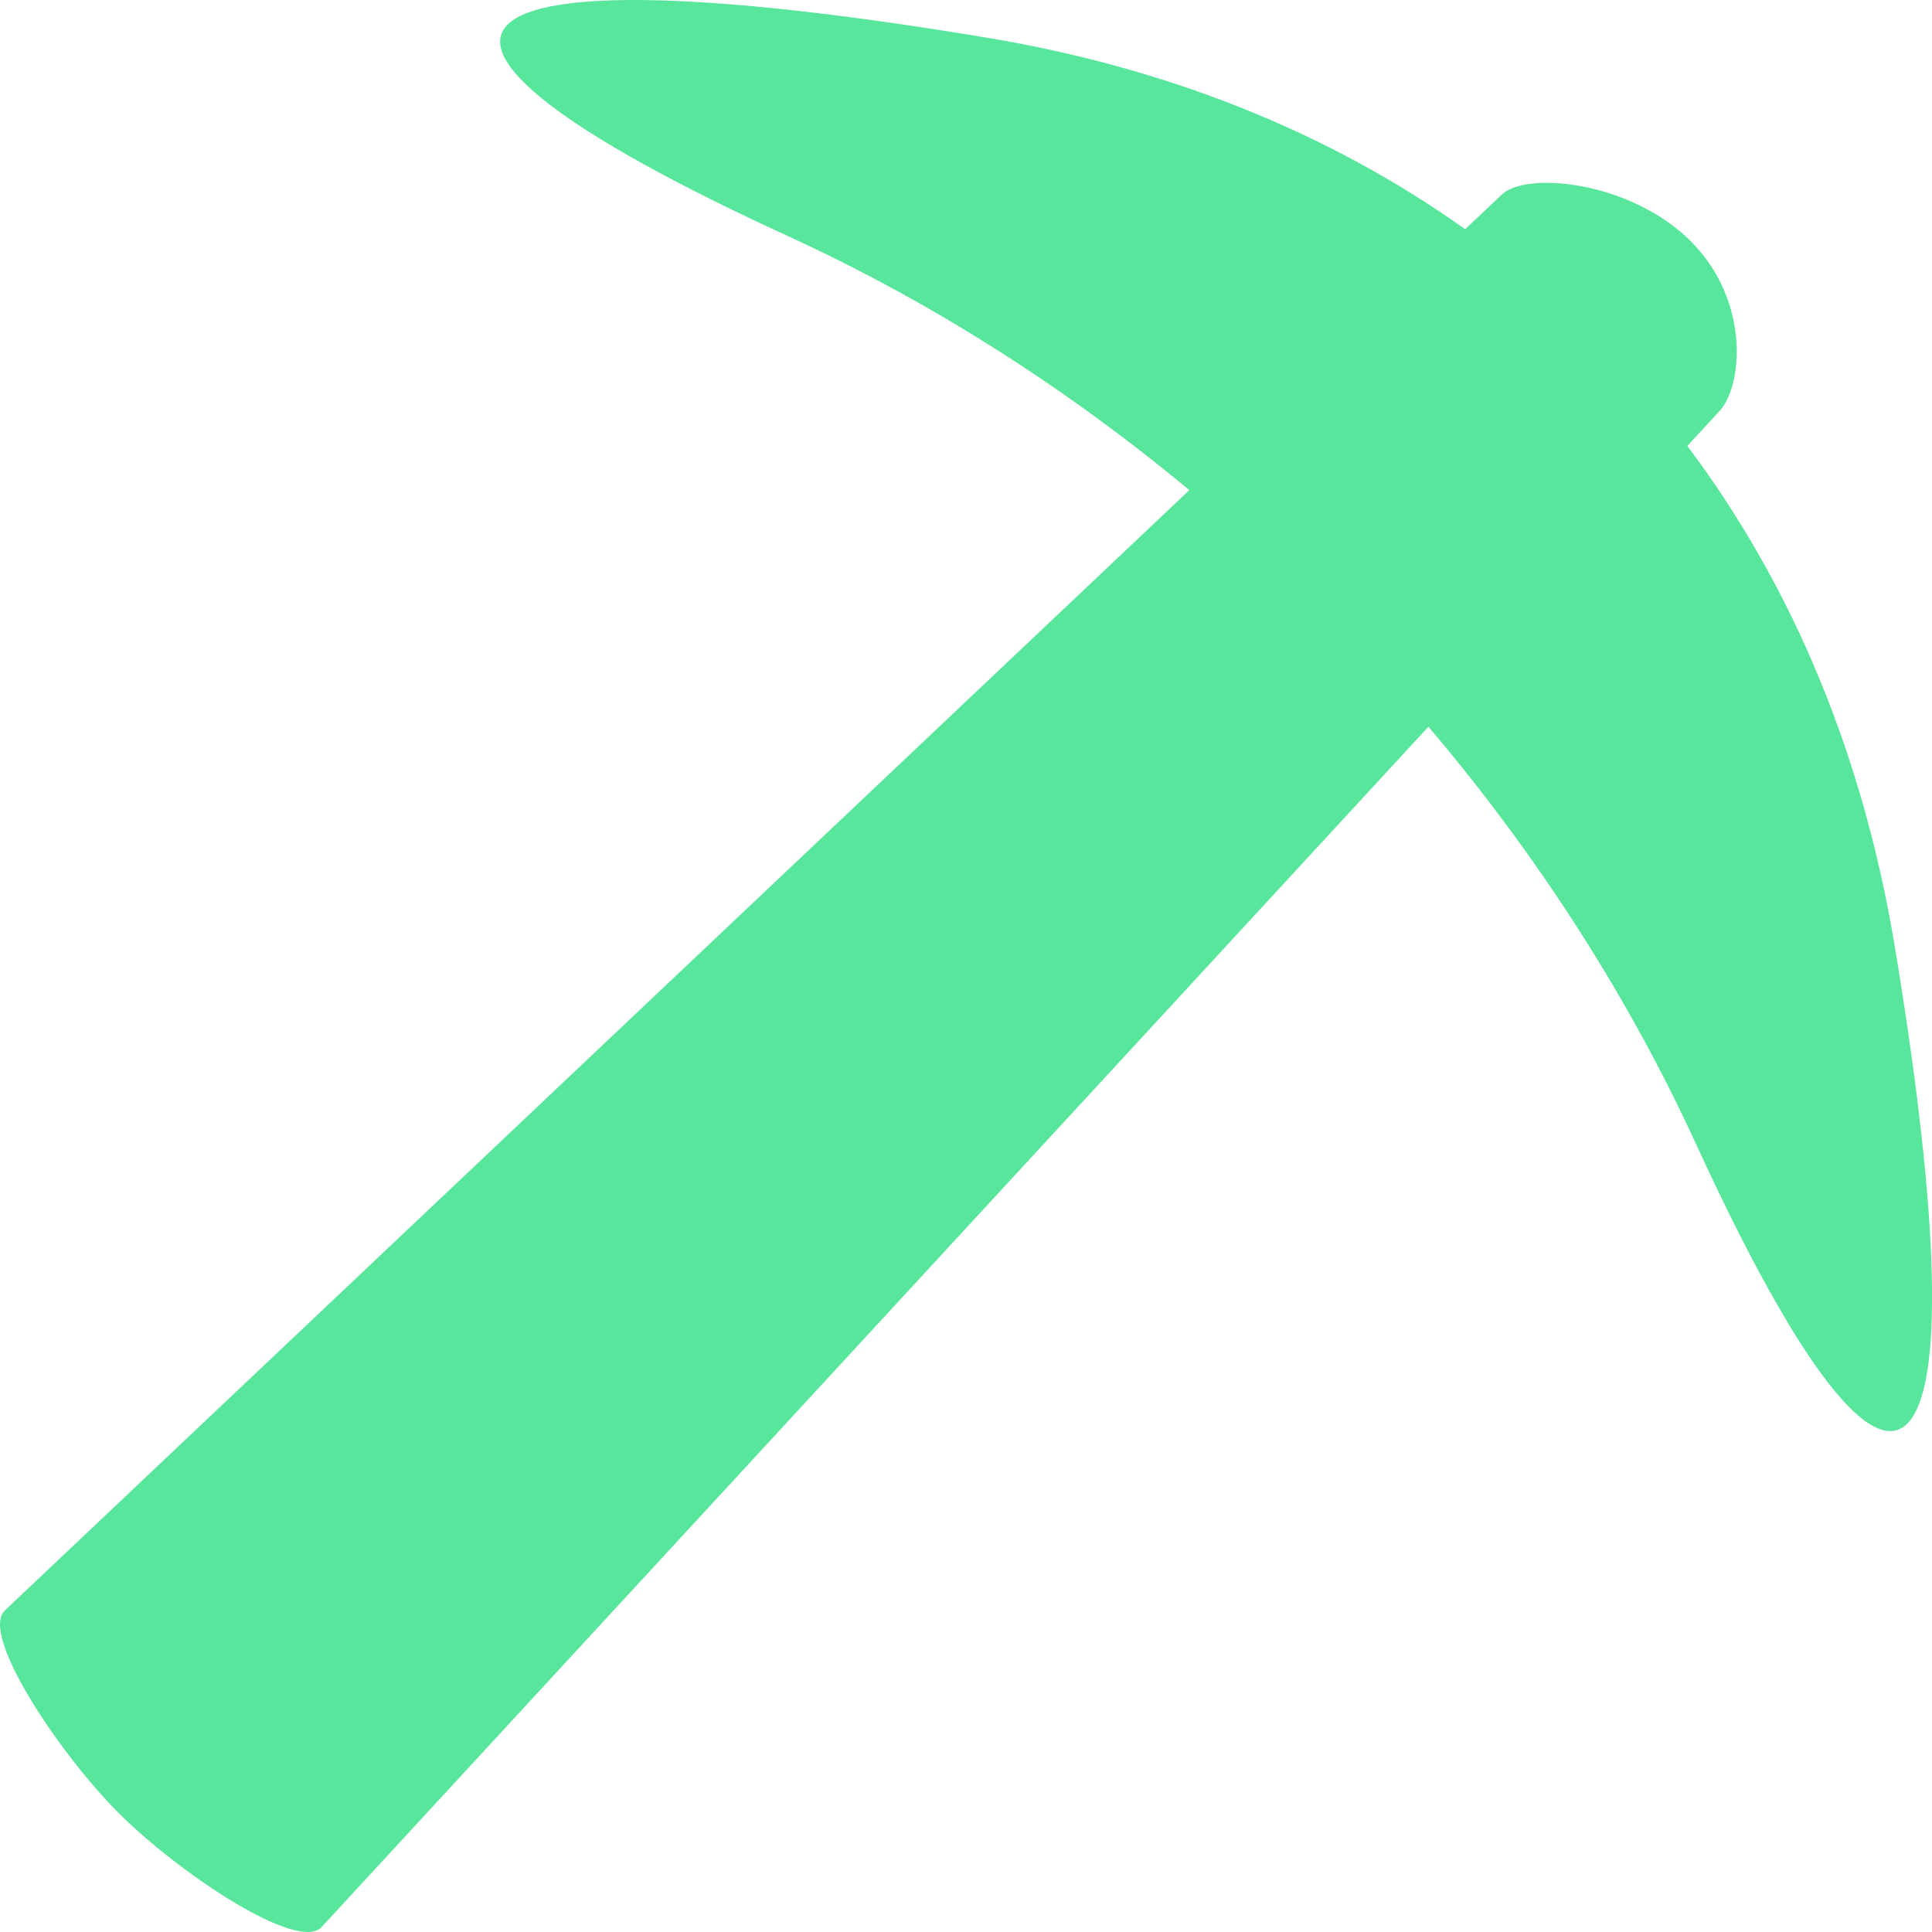 <?xml version="1.0" encoding="UTF-8"?>
<svg width="28px" height="28px" viewBox="0 0 28 28" version="1.1" xmlns="http://www.w3.org/2000/svg" xmlns:xlink="http://www.w3.org/1999/xlink">
    <title>Fill 1</title>
    <g id="Designs" stroke="none" stroke-width="1" fill="none" fill-rule="evenodd">
        <g id="Mining-hub-new-user" transform="translate(-646, -909)" fill="#58E59C">
            <g id="nav" transform="translate(1, 881)">
                <g id="Group-3-Copy-2" transform="translate(645, 28)">
                    <path d="M27.458,13.702 C27.008,10.998 26.015,8.539 24.454,6.463 L24.906,5.973 C25.259,5.619 25.374,4.365 24.504,3.496 C23.636,2.627 22.112,2.473 21.759,2.826 L21.234,3.322 C19.225,1.891 16.873,0.974 14.302,0.546 C6.274,-0.79 4.801,0.385 11.424,3.424 C13.437,4.347 15.401,5.579 17.237,7.103 L0.066,23.344 C-0.287,23.697 0.853,25.409 1.722,26.278 C2.591,27.147 4.303,28.287 4.656,27.934 L20.702,10.532 C22.318,12.436 23.617,14.482 24.58,16.58 C27.605,23.173 28.792,21.721 27.458,13.702" id="Fill-1"></path>
                </g>
            </g>
        </g>
    </g>
</svg>